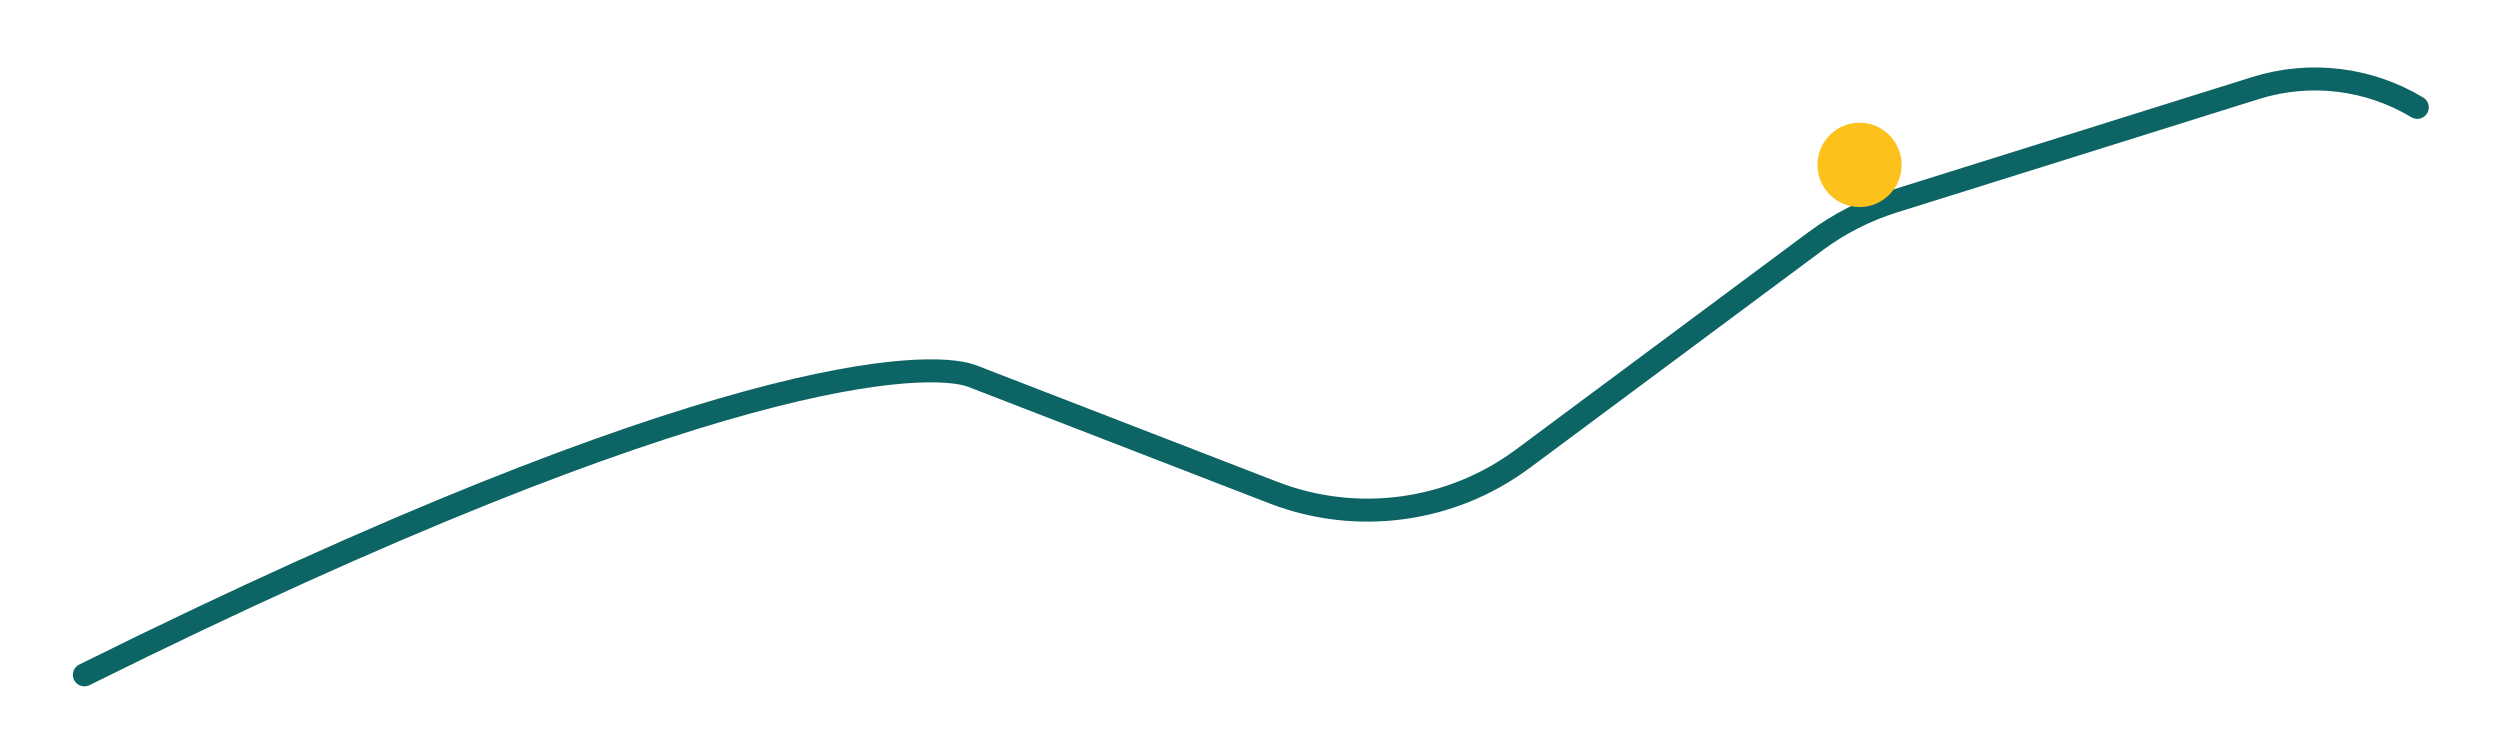 <svg width="163" height="49" viewBox="0 0 163 49" fill="none" xmlns="http://www.w3.org/2000/svg">
<g filter="url(#filter0_d_427_6287)">
<path d="M5.5 41C46.599 20.6 60.511 20.5 63.338 21.5L83.021 29.116C88.466 31.222 94.61 30.388 99.296 26.905L118.386 12.717C119.916 11.581 121.626 10.709 123.445 10.139L147.065 2.74C150.597 1.633 154.435 2.092 157.607 4V4" stroke="#0D6464" stroke-width="1.5" stroke-linecap="round"/>
</g>
<ellipse cx="121.243" cy="10.75" rx="2.743" ry="2.75" fill="#FCC21B"/>
<defs>
<filter id="filter0_d_427_6287" x="0.75" y="0.398" width="161.605" height="48.352" filterUnits="userSpaceOnUse" color-interpolation-filters="sRGB">
<feFlood flood-opacity="0" result="BackgroundImageFix"/>
<feColorMatrix in="SourceAlpha" type="matrix" values="0 0 0 0 0 0 0 0 0 0 0 0 0 0 0 0 0 0 127 0" result="hardAlpha"/>
<feOffset dy="3"/>
<feGaussianBlur stdDeviation="2"/>
<feComposite in2="hardAlpha" operator="out"/>
<feColorMatrix type="matrix" values="0 0 0 0 0.051 0 0 0 0 0.392 0 0 0 0 0.392 0 0 0 0.41 0"/>
<feBlend mode="normal" in2="BackgroundImageFix" result="effect1_dropShadow_427_6287"/>
<feBlend mode="normal" in="SourceGraphic" in2="effect1_dropShadow_427_6287" result="shape"/>
</filter>
</defs>
</svg>

